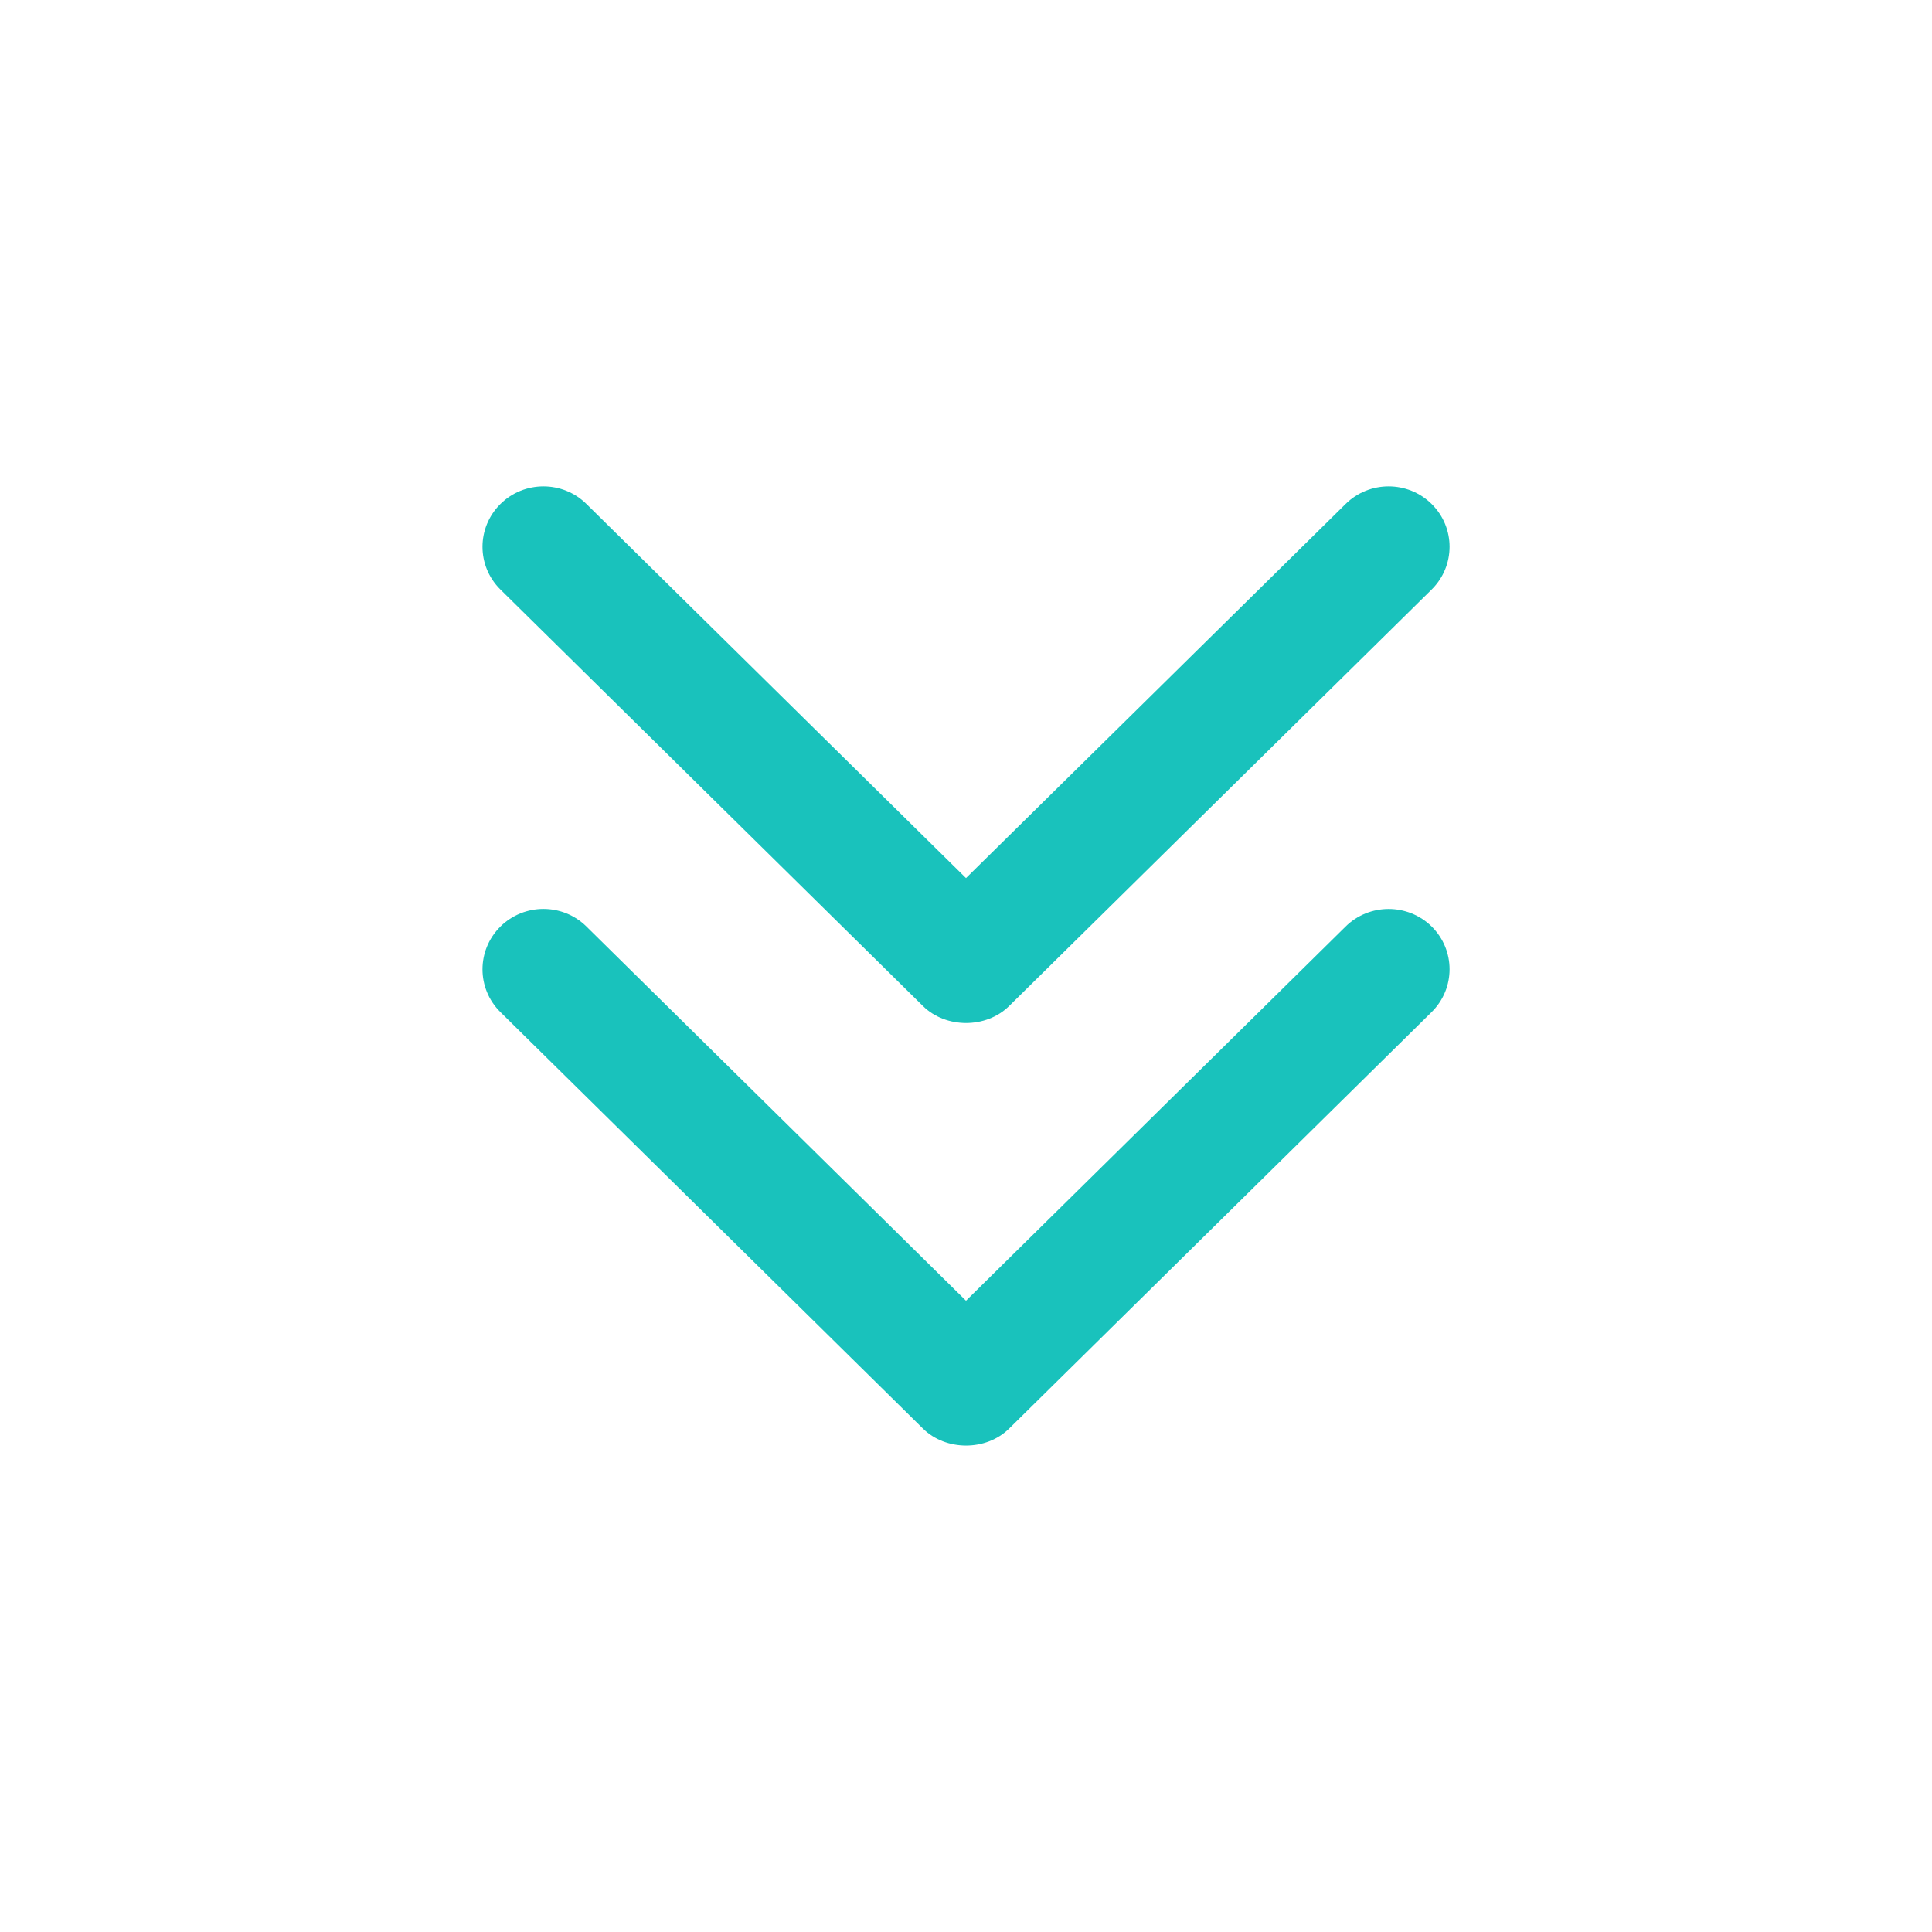 <svg width="32" height="32" xmlns="http://www.w3.org/2000/svg">

 <g>
  <title>background</title>
  <rect fill="none" id="canvas_background" height="402" width="582" y="-1" x="-1"/>
 </g>
 <g>
  <title>Layer 1</title>
  <path id="svg_1" fill="#19c2bc" d="m22.285,15.349l-6.285,6.195l-6.285,-6.196c-0.394,-0.391 -1.034,-0.391 -1.428,0c-0.394,0.391 -0.394,1.024 0,1.414l6.999,6.899c0.379,0.375 1.048,0.377 1.429,0l6.999,-6.9c0.394,-0.39 0.394,-1.024 0,-1.414c-0.395,-0.389 -1.035,-0.389 -1.429,0.002z"/>
  <path id="svg_2" fill="#19c2bc" d="m15.286,16.662c0.379,0.375 1.048,0.377 1.429,0l6.999,-6.899c0.394,-0.391 0.394,-1.024 0,-1.414c-0.394,-0.391 -1.034,-0.391 -1.428,0l-6.286,6.195l-6.285,-6.195c-0.394,-0.391 -1.034,-0.391 -1.428,0c-0.394,0.391 -0.394,1.024 0,1.414l6.999,6.899z"/>
 </g>
</svg>